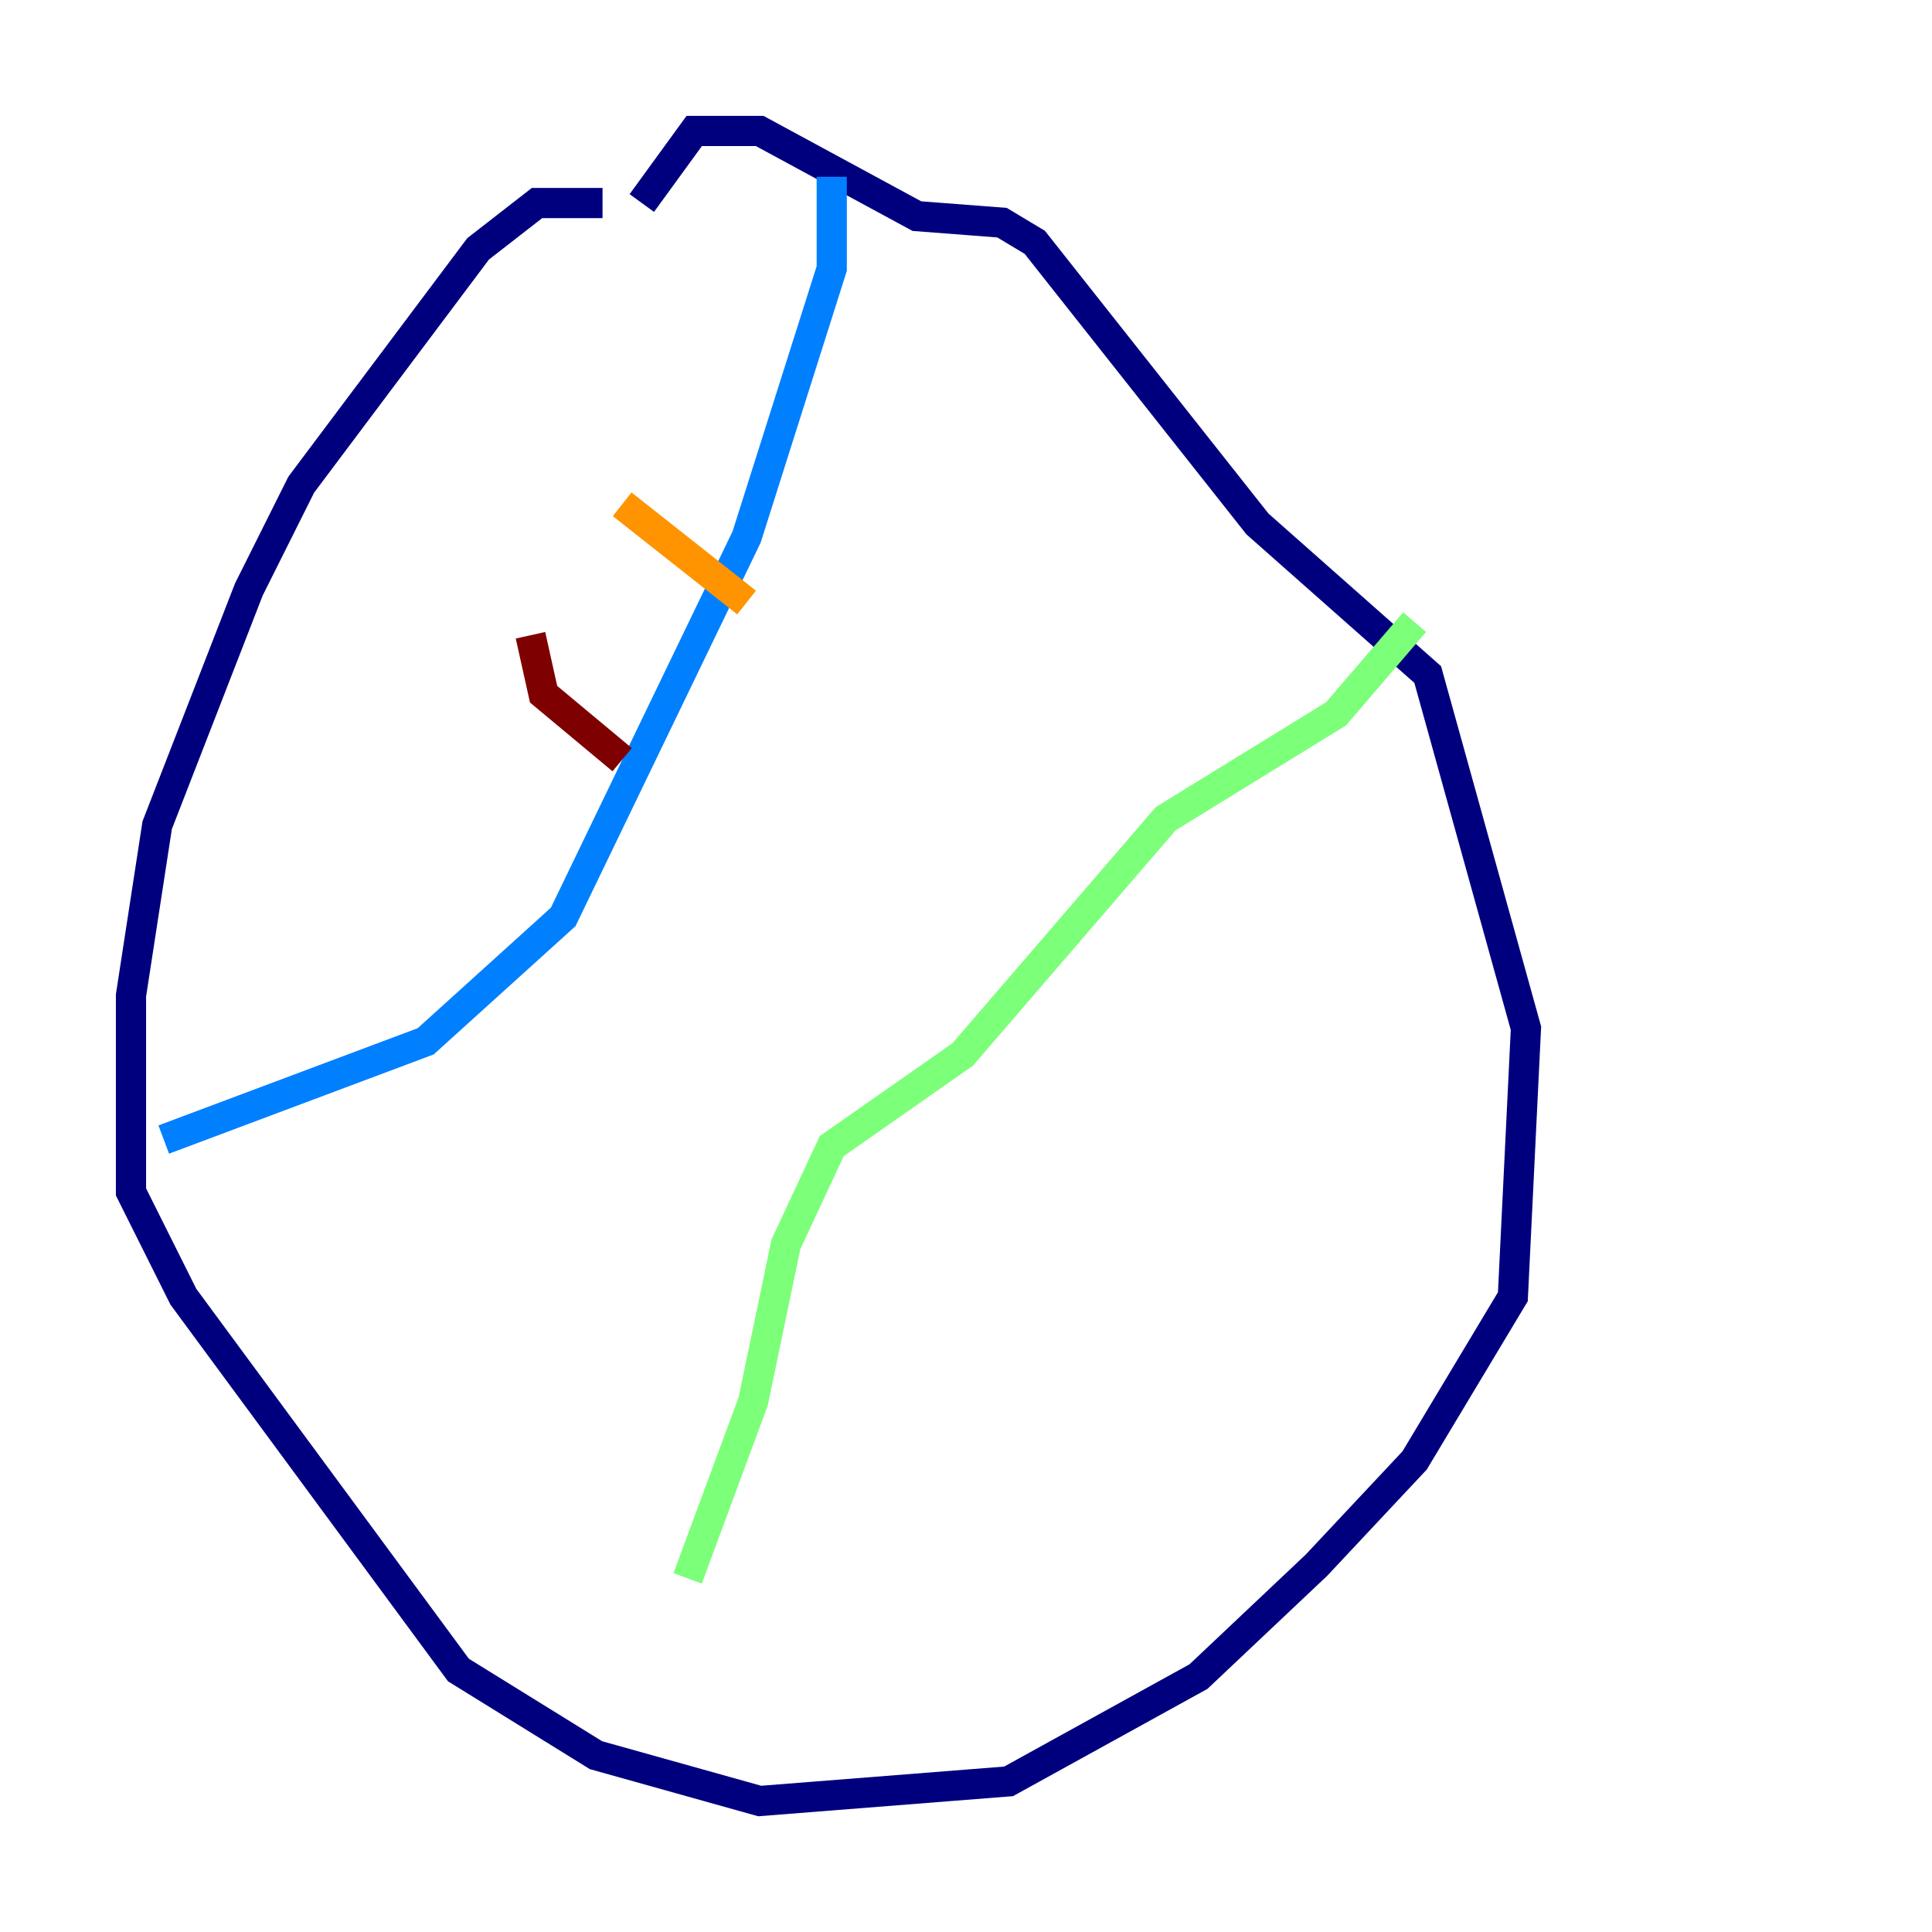 <?xml version="1.0" encoding="utf-8" ?>
<svg baseProfile="tiny" height="128" version="1.2" viewBox="0,0,128,128" width="128" xmlns="http://www.w3.org/2000/svg" xmlns:ev="http://www.w3.org/2001/xml-events" xmlns:xlink="http://www.w3.org/1999/xlink"><defs /><polyline fill="none" points="39.919,13.451 35.58,13.451 31.675,16.488 19.959,32.108 16.488,39.051 10.414,54.671 8.678,65.953 8.678,78.969 12.149,85.912 30.373,110.644 39.485,116.285 50.332,119.322 66.82,118.02 79.403,111.078 87.214,103.702 93.722,96.759 100.231,85.912 101.098,68.122 94.59,44.691 83.308,34.712 68.556,16.054 66.386,14.752 60.746,14.319 50.332,8.678 45.993,8.678 42.522,13.451" stroke="#00007f" stroke-width="2" /><polyline fill="none" points="55.105,11.715 55.105,17.79 49.464,35.58 37.315,60.746 28.203,68.99 10.848,75.498" stroke="#0080ff" stroke-width="2" /><polyline fill="none" points="93.722,41.22 88.515,47.295 77.234,54.237 63.783,69.858 55.105,75.932 52.068,82.441 49.898,92.854 45.559,104.57" stroke="#7cff79" stroke-width="2" /><polyline fill="none" points="41.22,33.41 49.464,39.919" stroke="#ff9400" stroke-width="2" /><polyline fill="none" points="35.146,42.088 36.014,45.993 41.22,50.332" stroke="#7f0000" stroke-width="2" /></svg>